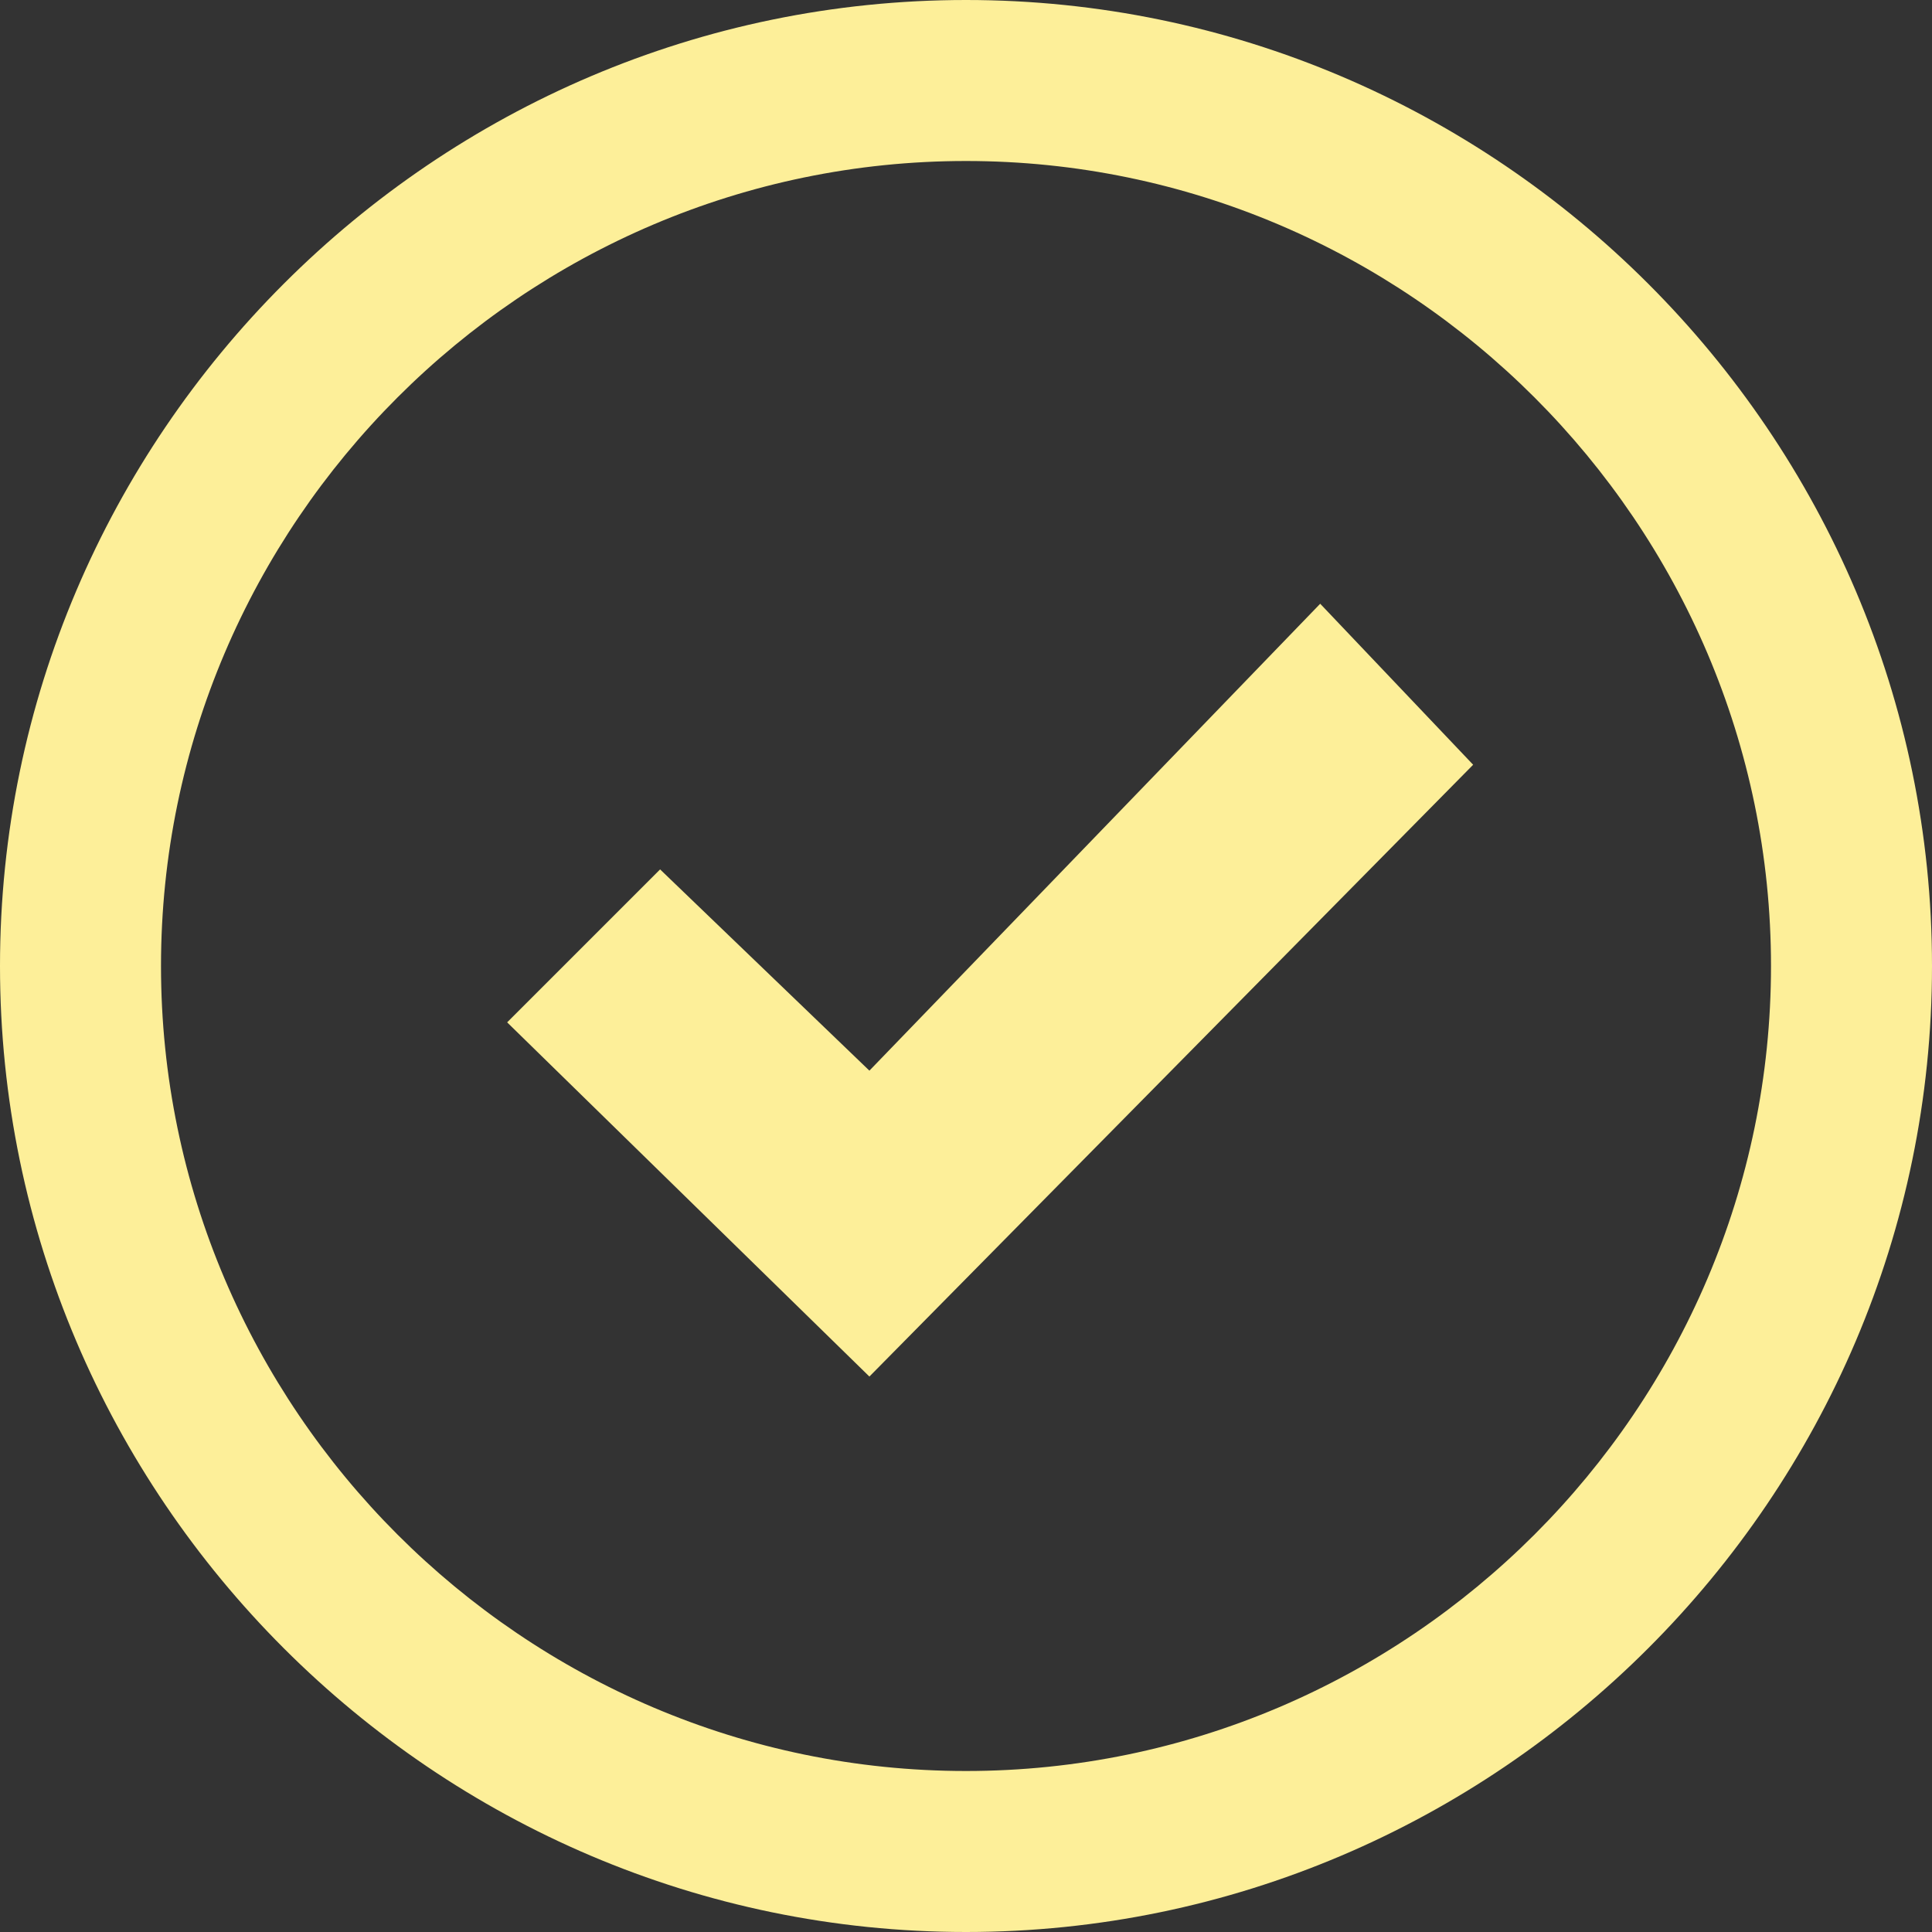 <?xml version="1.0" encoding="utf-8"?>
<!-- Generator: Adobe Illustrator 19.0.1, SVG Export Plug-In . SVG Version: 6.00 Build 0)  -->
<svg version="1.1" id="Слой_1" xmlns="http://www.w3.org/2000/svg" xmlns:xlink="http://www.w3.org/1999/xlink" x="0px" y="0px"
	 viewBox="-285 408.9 24 24" enable-background="new -285 408.9 24 24" xml:space="preserve">
<rect x="-285" y="408.9" width="24" height="24" fill="#333333" stroke="none"/>
<path id="path-1" fill="#FDEF99" d="M-268.6,416.4l-5.6,5.8l-2.6-2.5l-1.9,1.9l4.5,4.4l7.5-7.6L-268.6,416.4z M-273,408.9
	c-6.6,0-12,5.4-12,12c0,6.6,5.4,12,12,12s12-5.4,12-12C-261,414.3-266.4,408.9-273,408.9z M-273,410.9c5.5,0,10,4.5,10,10
	c0,5.5-4.5,10-10,10s-10-4.5-10-10C-283,415.4-278.5,410.9-273,410.9z"/>
</svg>
